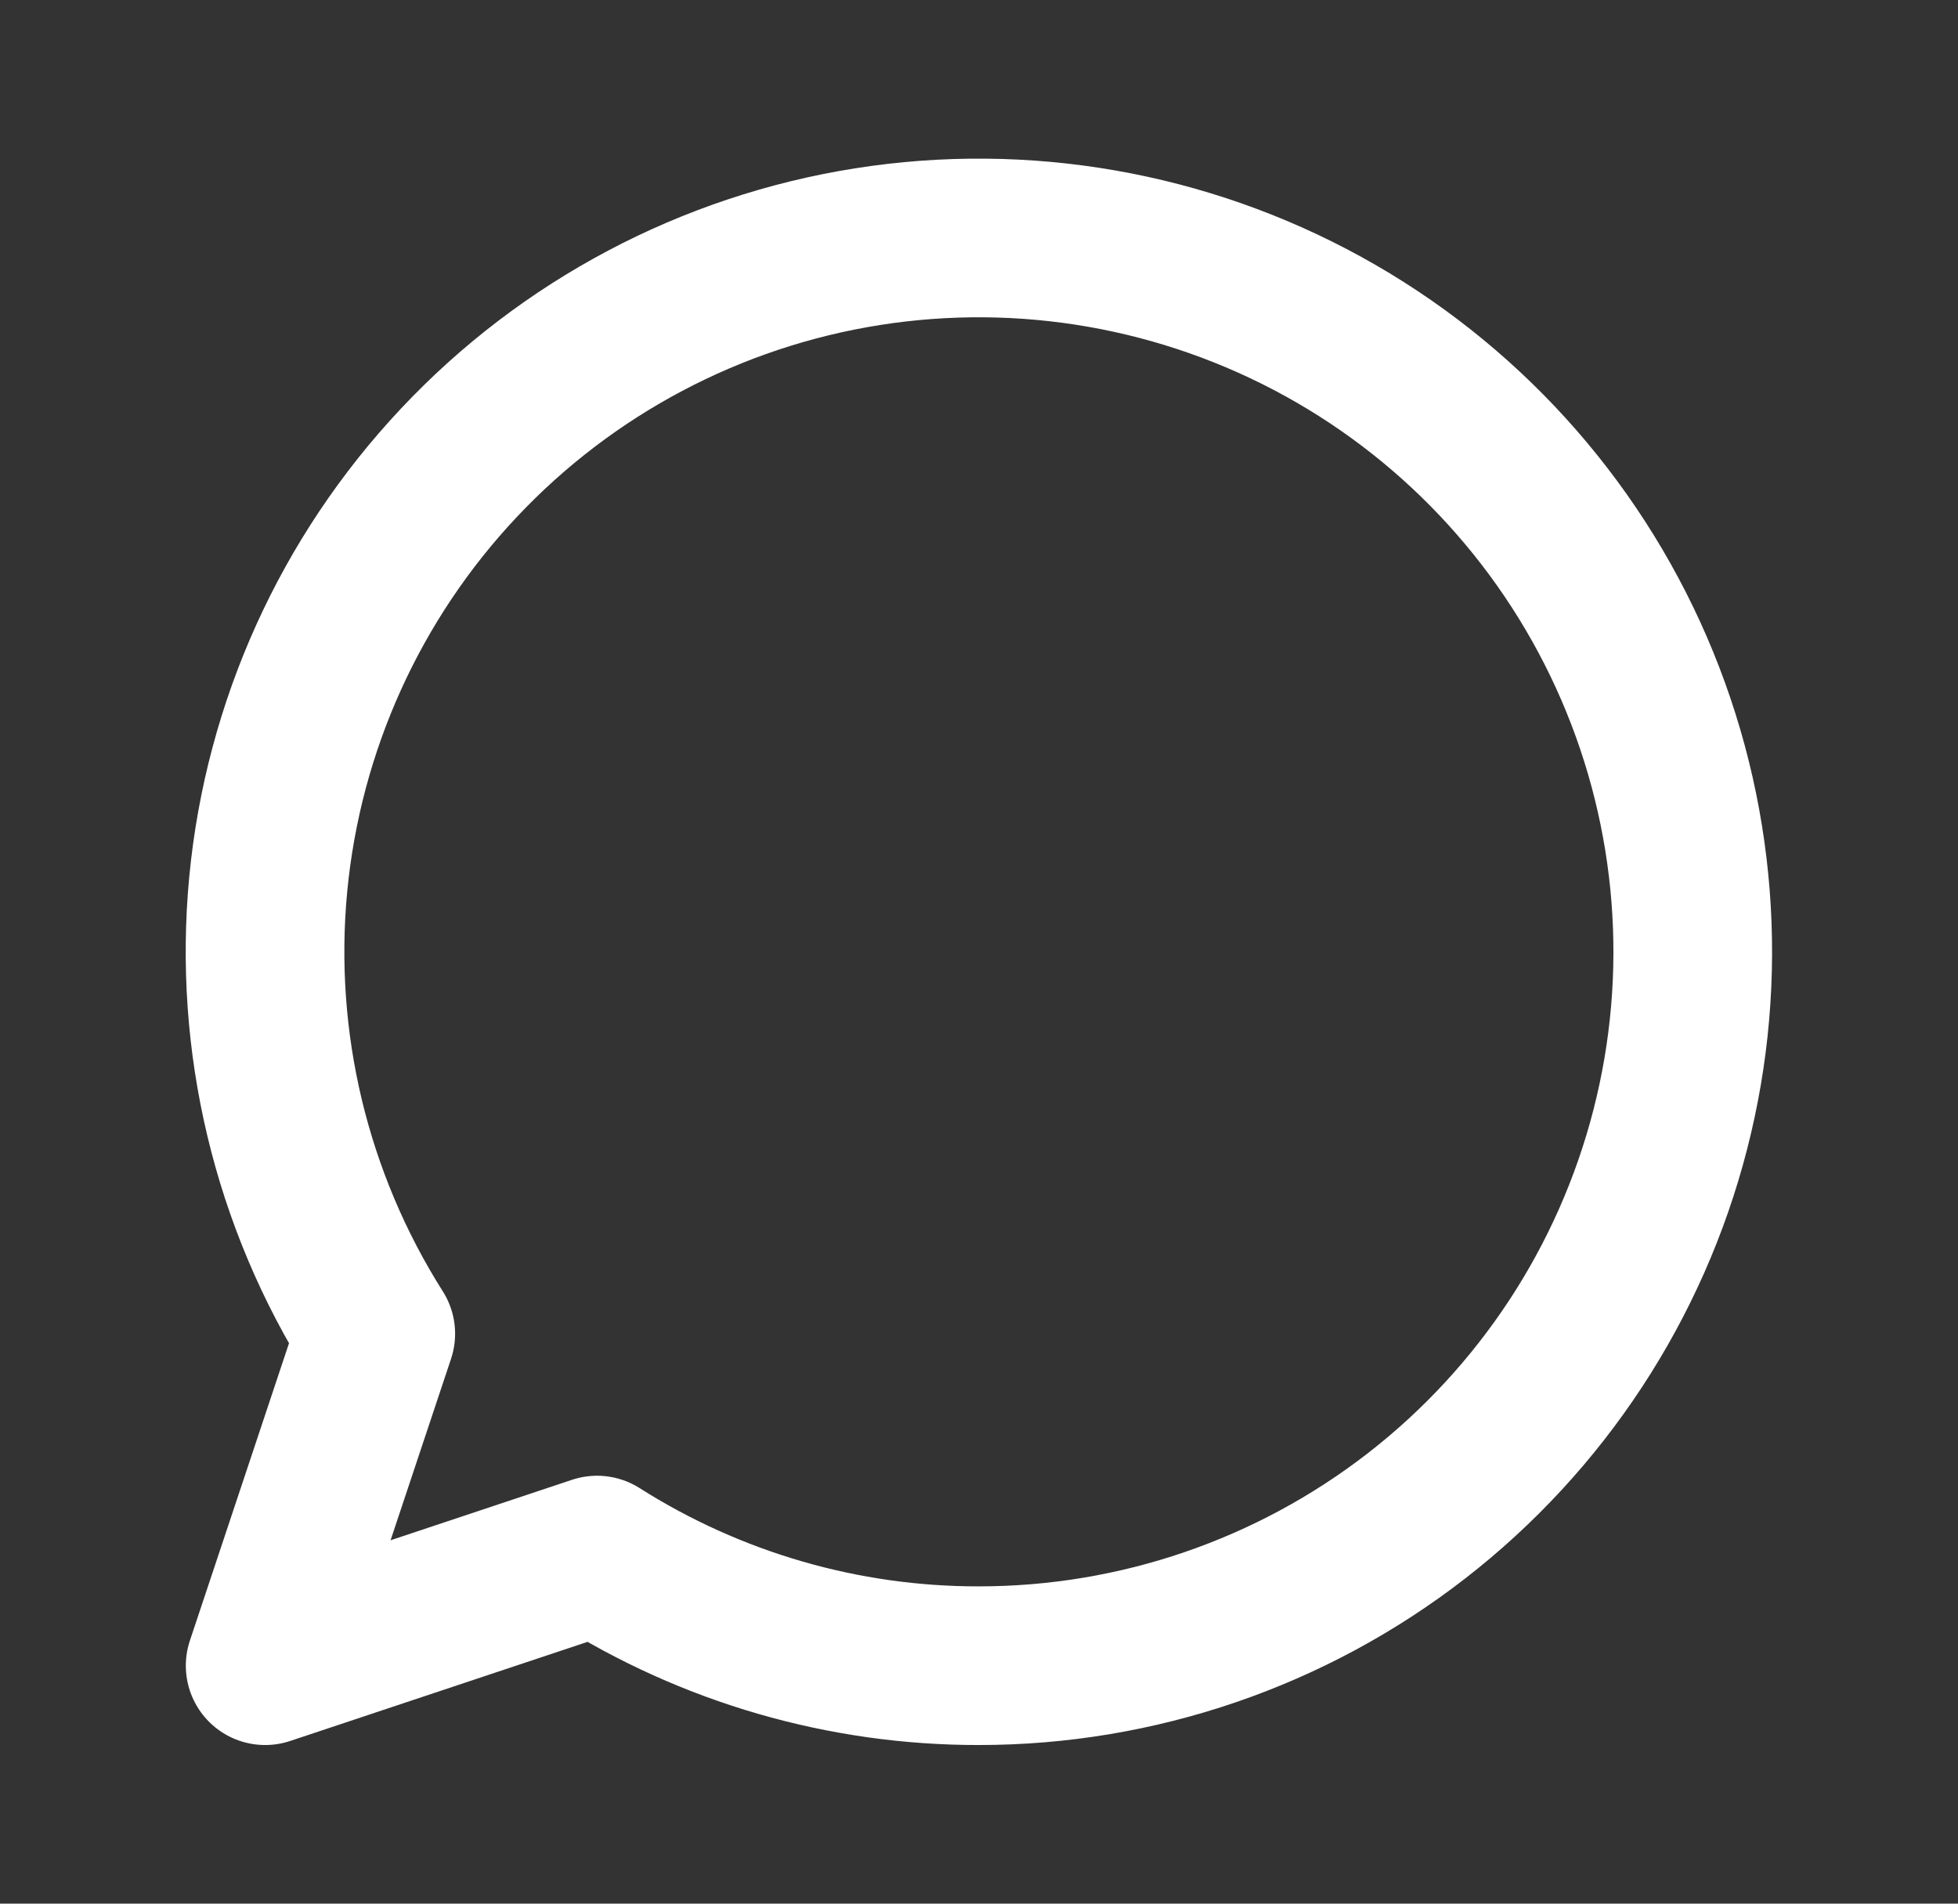 <svg width="36" height="35" viewBox="0 0 36 35" fill="none" xmlns="http://www.w3.org/2000/svg">
<rect x="0" y="0" width="36" height="35" fill="#333333" stroke="none"/>
<path d="M18 30.625C20.912 30.625 23.741 29.656 26.043 27.871C28.344 26.086 29.986 23.586 30.71 20.766C31.435 17.945 31.201 14.964 30.045 12.291C28.889 9.618 26.877 7.405 24.326 6.001C21.774 4.597 18.829 4.082 15.952 4.535C13.075 4.989 10.432 6.387 8.437 8.509C6.442 10.63 5.209 13.355 4.932 16.254C4.656 19.153 5.351 22.061 6.909 24.522L4.875 30.625L10.978 28.591C13.078 29.923 15.514 30.629 18 30.625Z" stroke="white" stroke-width="2.917" stroke-linecap="round" stroke-linejoin="round"/>
</svg>
